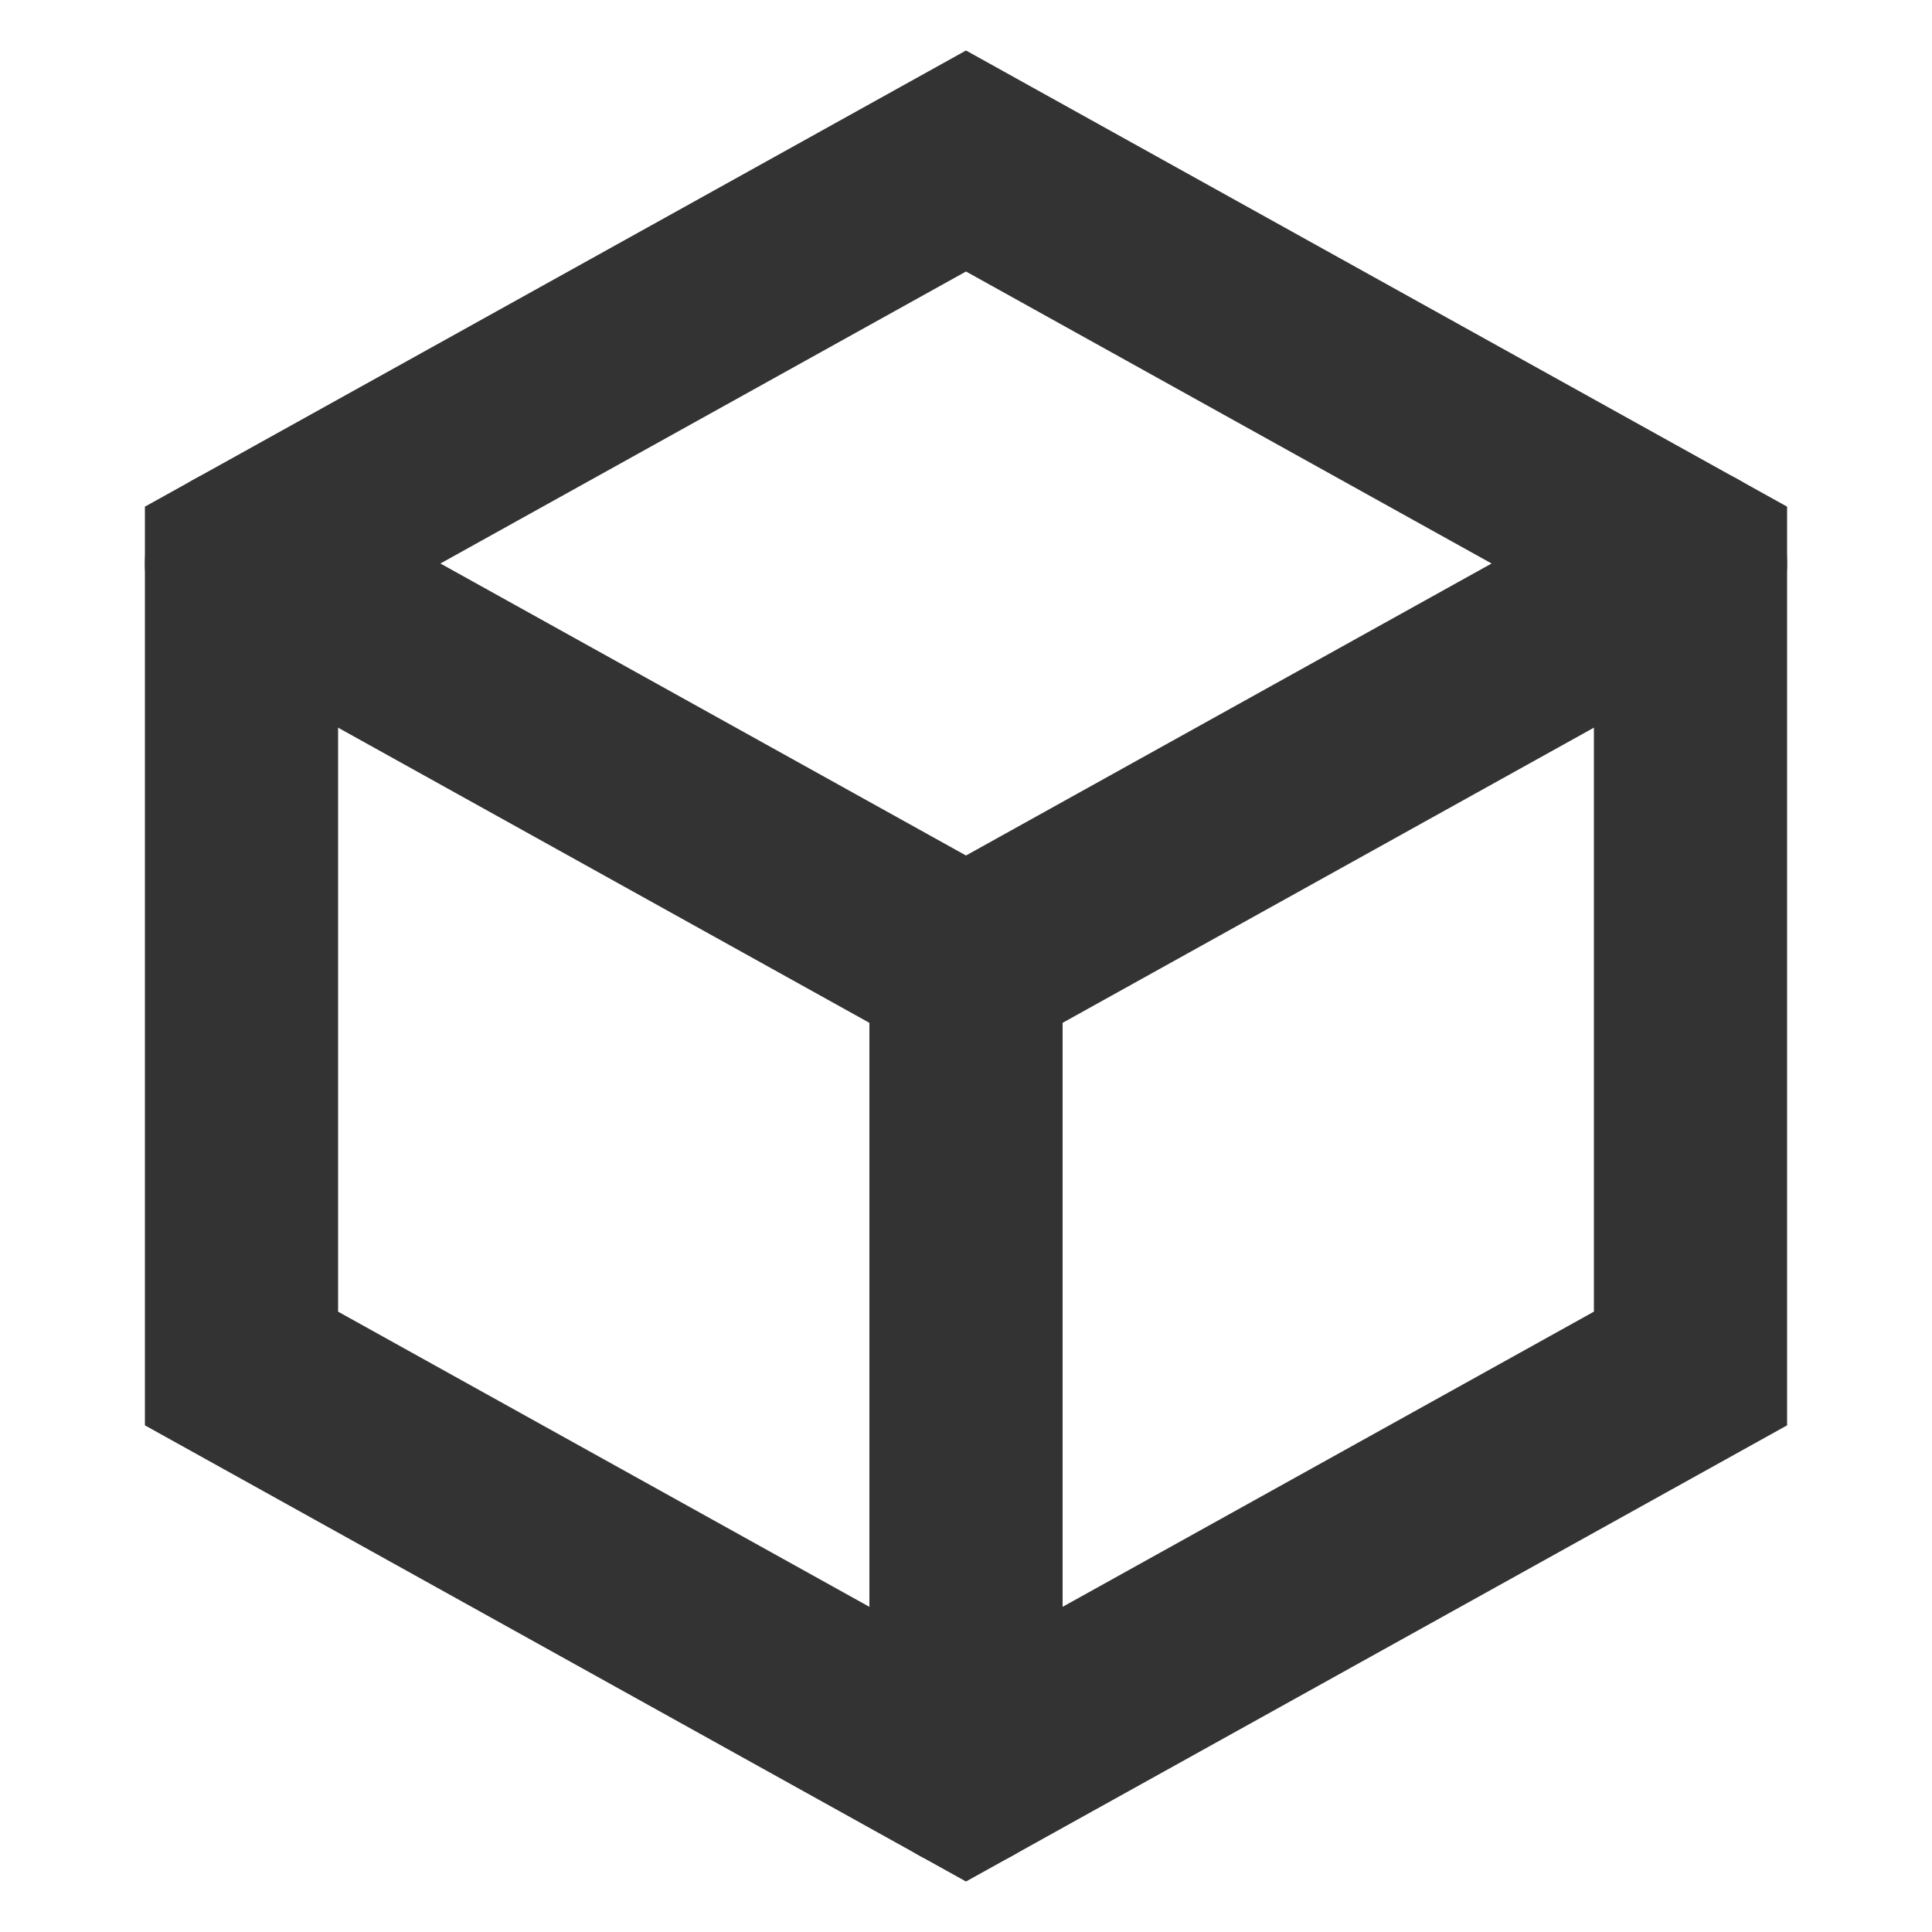 <svg role="img" xmlns="http://www.w3.org/2000/svg" width="40px" height="40px" viewBox="0 0 24 24" aria-labelledby="boxIconTitle boxIconDesc" stroke="#333333" stroke-width="2.4" stroke-linecap="square" stroke-linejoin="miter" fill="none" color="#333333"> <title id="boxIconTitle">Box</title> <desc id="boxIconDesc">Icon of a cube in isometric view</desc> <polygon points="12 2 21 7 21 17 12 22 3 17 3 7"/> <polyline stroke-linecap="round" points="3 7 12 12 21 7"/> <path stroke-linecap="round" d="M12,12 L12,22"/> </svg>